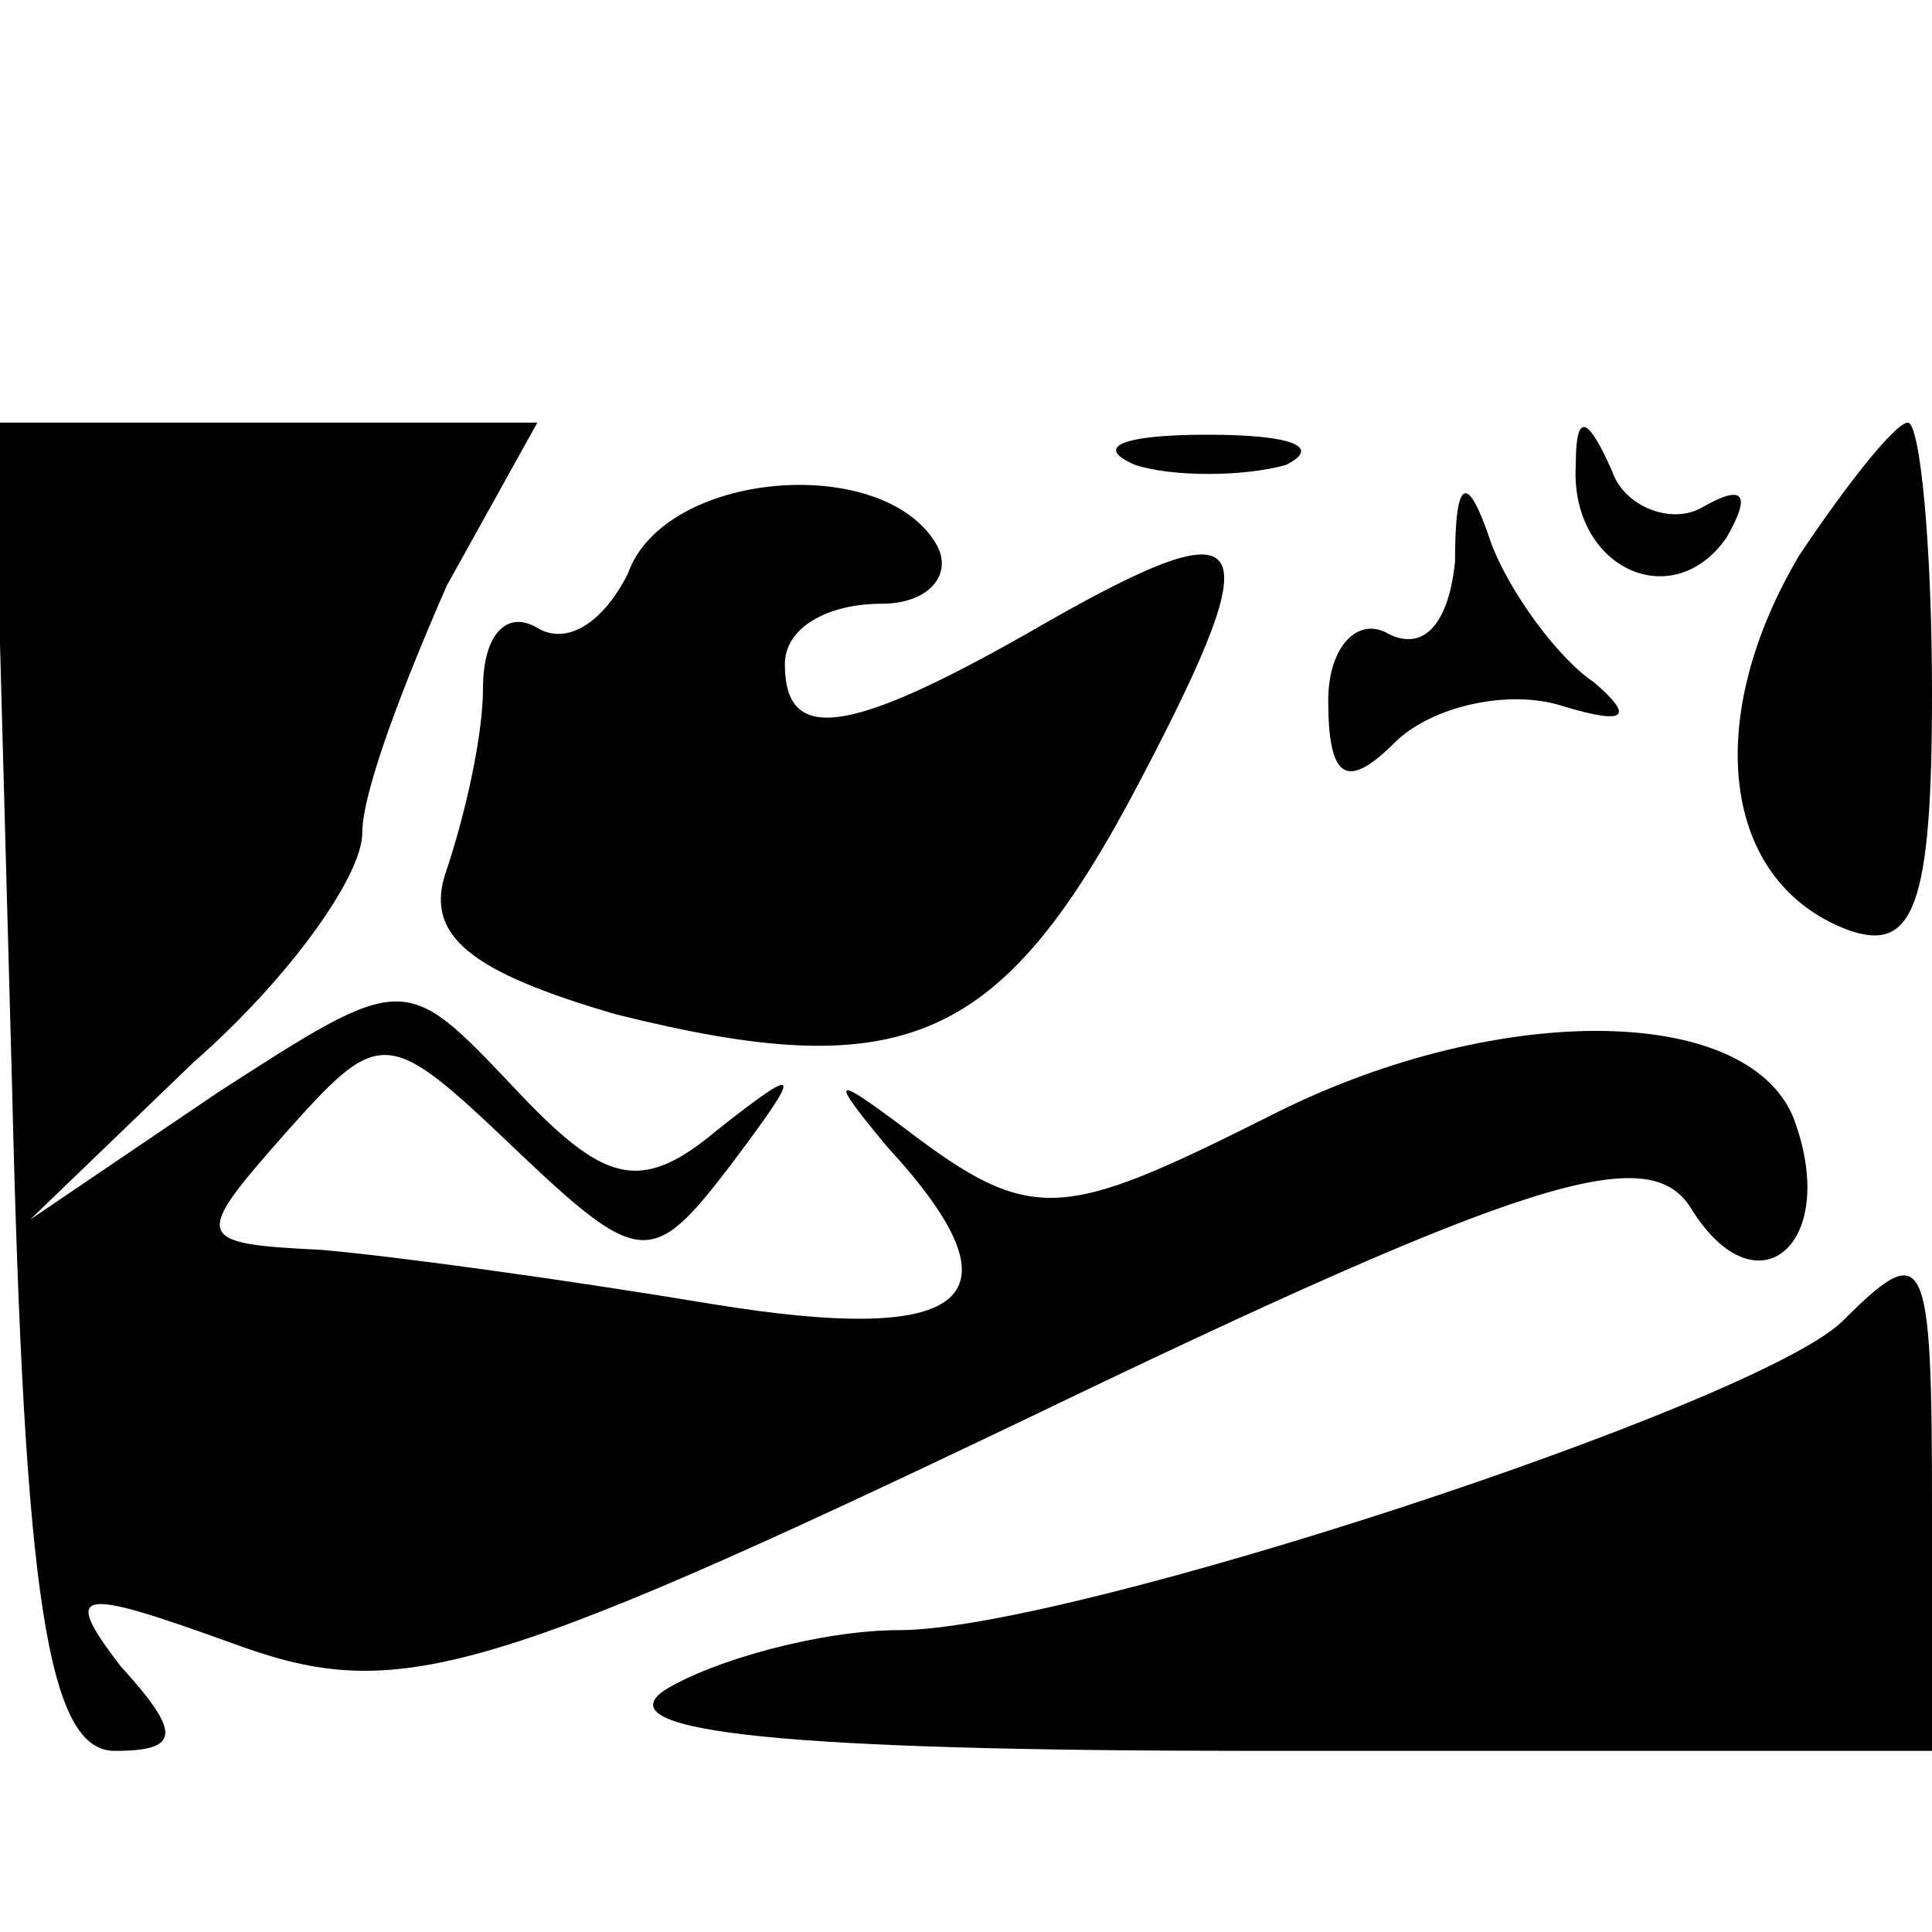 <?xml version="1.0" standalone="no"?>
<!DOCTYPE svg PUBLIC "-//W3C//DTD SVG 20010904//EN"
 "http://www.w3.org/TR/2001/REC-SVG-20010904/DTD/svg10.dtd">
<svg version="1.0" xmlns="http://www.w3.org/2000/svg"
 width="32pt" height="32pt" viewBox="0 0 32 32"
 preserveAspectRatio="xMidYMid meet">
<g transform="translate(0,32) scale(0.1,-0.1)"
fill="#000000" stroke="none">
<path fill="#000000" stroke="none" d="M2 140 c2 -85 6 -110 17 -110 11 0 11
3 1 14 -10 13 -7 13 18 4 27 -10 40 -7 132 37 83 40 103 46 110 35 11 -18 25
-6 17 15 -8 19 -50 19 -87 0 -34 -17 -39 -18 -60 -2 -12 9 -13 9 -3 -3 23 -25
14 -33 -29 -26 -24 4 -53 8 -65 9 -21 1 -21 2 -6 19 16 18 17 18 38 -2 21 -20
23 -20 36 -3 12 16 12 17 -2 6 -13 -11 -19 -9 -34 7 -18 19 -18 19 -49 -1
l-31 -21 27 26 c16 14 28 31 28 38 0 7 7 25 14 41 l15 27 -45 0 -45 0 3 -110z"/>
<path fill="#000000" stroke="none" d="M188 243 c6 -2 18 -2 25 0 6 3 1 5 -13
5 -14 0 -19 -2 -12 -5z"/>
<path fill="#000000" stroke="none" d="M261 243 c-1 -17 16 -25 25 -12 4 7 3
9 -4 5 -5 -3 -13 0 -15 6 -4 9 -6 10 -6 1z"/>
<path fill="#000000" stroke="none" d="M298 228 c-16 -27 -13 -54 8 -62 11 -4
14 4 14 39 0 25 -2 45 -4 45 -2 0 -10 -10 -18 -22z"/>
<path fill="#000000" stroke="none" d="M104 225 c-4 -8 -10 -12 -15 -9 -5 3
-9 -1 -9 -10 0 -8 -3 -21 -6 -30 -4 -11 4 -17 28 -24 48 -12 64 -5 87 39 22
42 19 46 -19 24 -30 -17 -40 -18 -40 -5 0 6 7 10 16 10 8 0 12 5 9 10 -9 15
-45 12 -51 -5z"/>
<path fill="#000000" stroke="none" d="M241 227 c-1 -10 -5 -15 -11 -12 -5 3
-10 -2 -10 -11 0 -13 3 -15 11 -7 6 6 19 9 28 6 10 -3 12 -2 5 4 -6 4 -14 15
-17 23 -4 12 -6 11 -6 -3z"/>
<path fill="#000000" stroke="none" d="M305 101 c-15 -14 -128 -51 -156 -51
-13 0 -31 -5 -39 -10 -10 -7 21 -10 98 -10 l112 0 0 40 c0 43 -1 45 -15 31z"/>
</g>
</svg>
